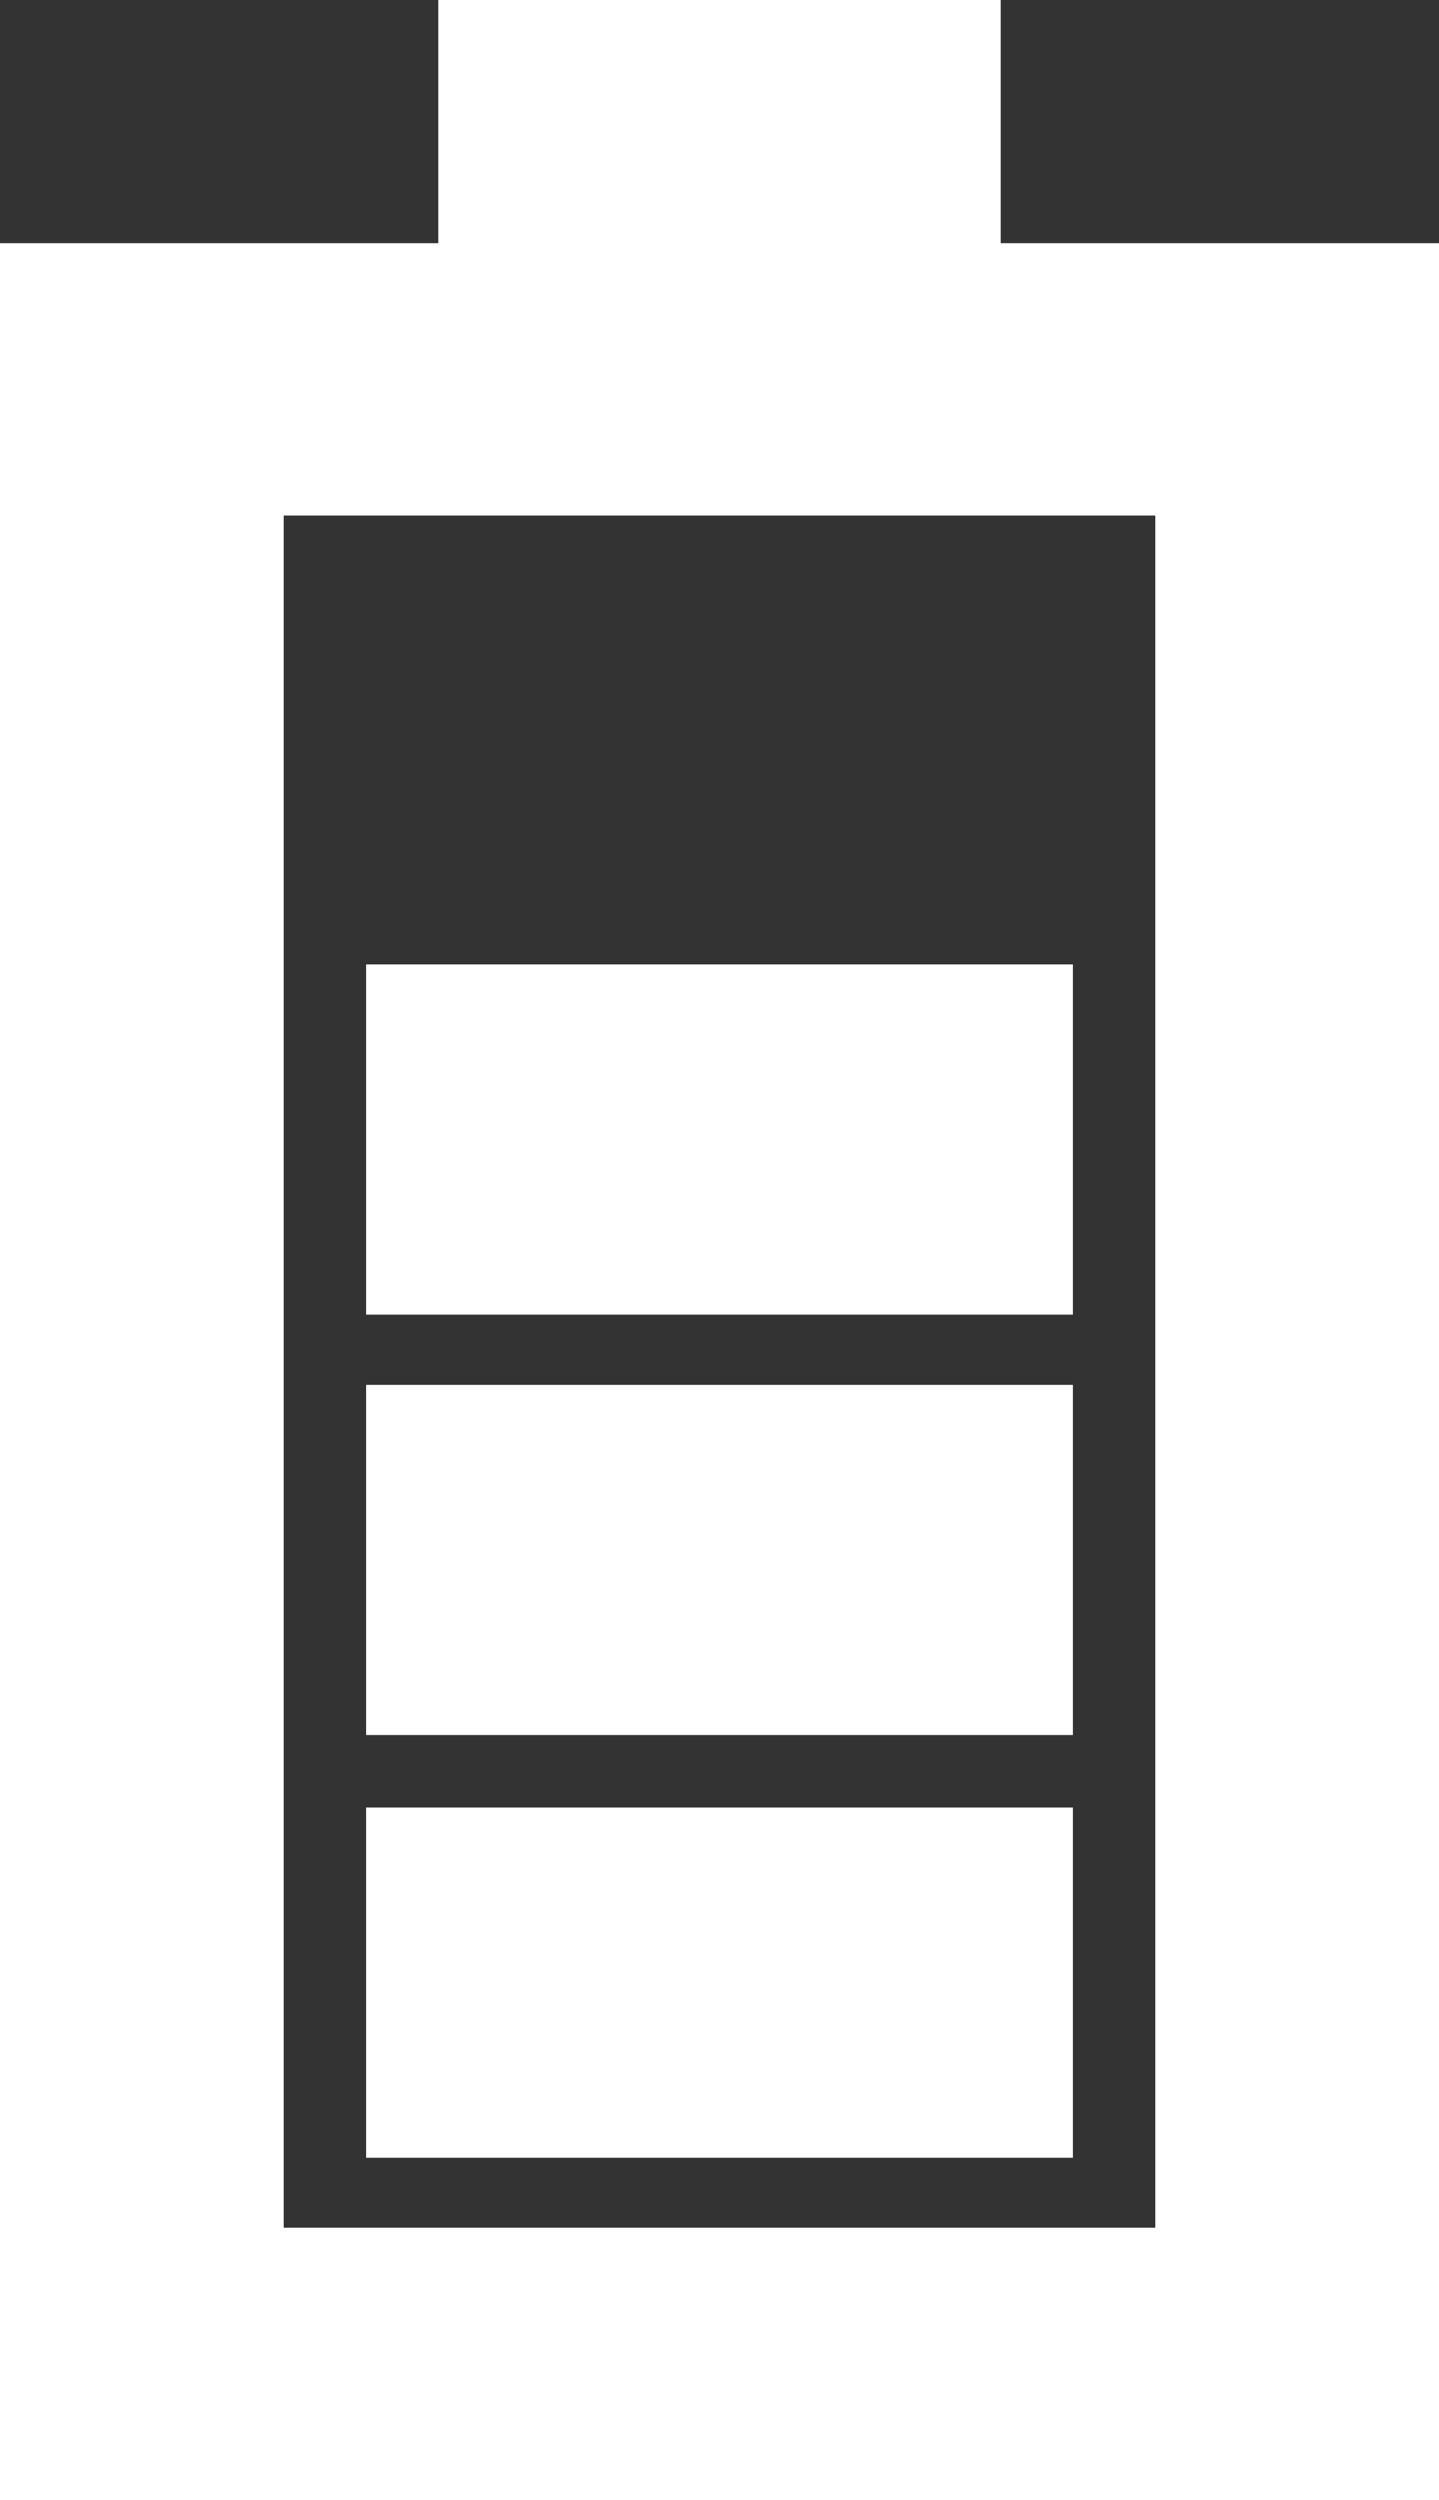 <?xml version="1.0" encoding="UTF-8"?>
<svg width="19px" height="33px" viewBox="0 0 19 33" version="1.1" xmlns="http://www.w3.org/2000/svg" xmlns:xlink="http://www.w3.org/1999/xlink">
    <rect x="0" y="0" width="19" height="33" fill="#333333" stroke="none"/>
    <title>Charge</title>
    <g id="Symbols" stroke="none" stroke-width="1" fill="none" fill-rule="evenodd">
        <g id="Car's-top-tab" transform="translate(-95, -1)" fill="#FFFFFF" fill-rule="nonzero">
            <g id="Battery-OFF" transform="translate(95, 1)">
                <path d="M0,33 L0,3.21 L5.787,3.21 L5.787,0 L13.213,0 L13.213,3.21 L19,3.21 L19,33 C12.667,33 6.333,33 0,33 L0,33 Z M14.166,28.482 L14.166,23.859 L4.834,23.859 L4.834,28.482 L14.166,28.482 L14.166,28.482 Z M14.166,22.902 L14.166,18.28 L4.834,18.28 L4.834,22.902 L14.166,22.902 L14.166,22.902 Z M14.166,17.353 L14.166,12.73 L4.834,12.73 L4.834,17.353 L14.166,17.353 L14.166,17.353 Z M3.746,29.405 L15.254,29.405 L15.254,6.805 L3.746,6.805 L3.746,29.405 Z" id="Shape"></path>
            </g>
        </g>
    </g>
</svg>
